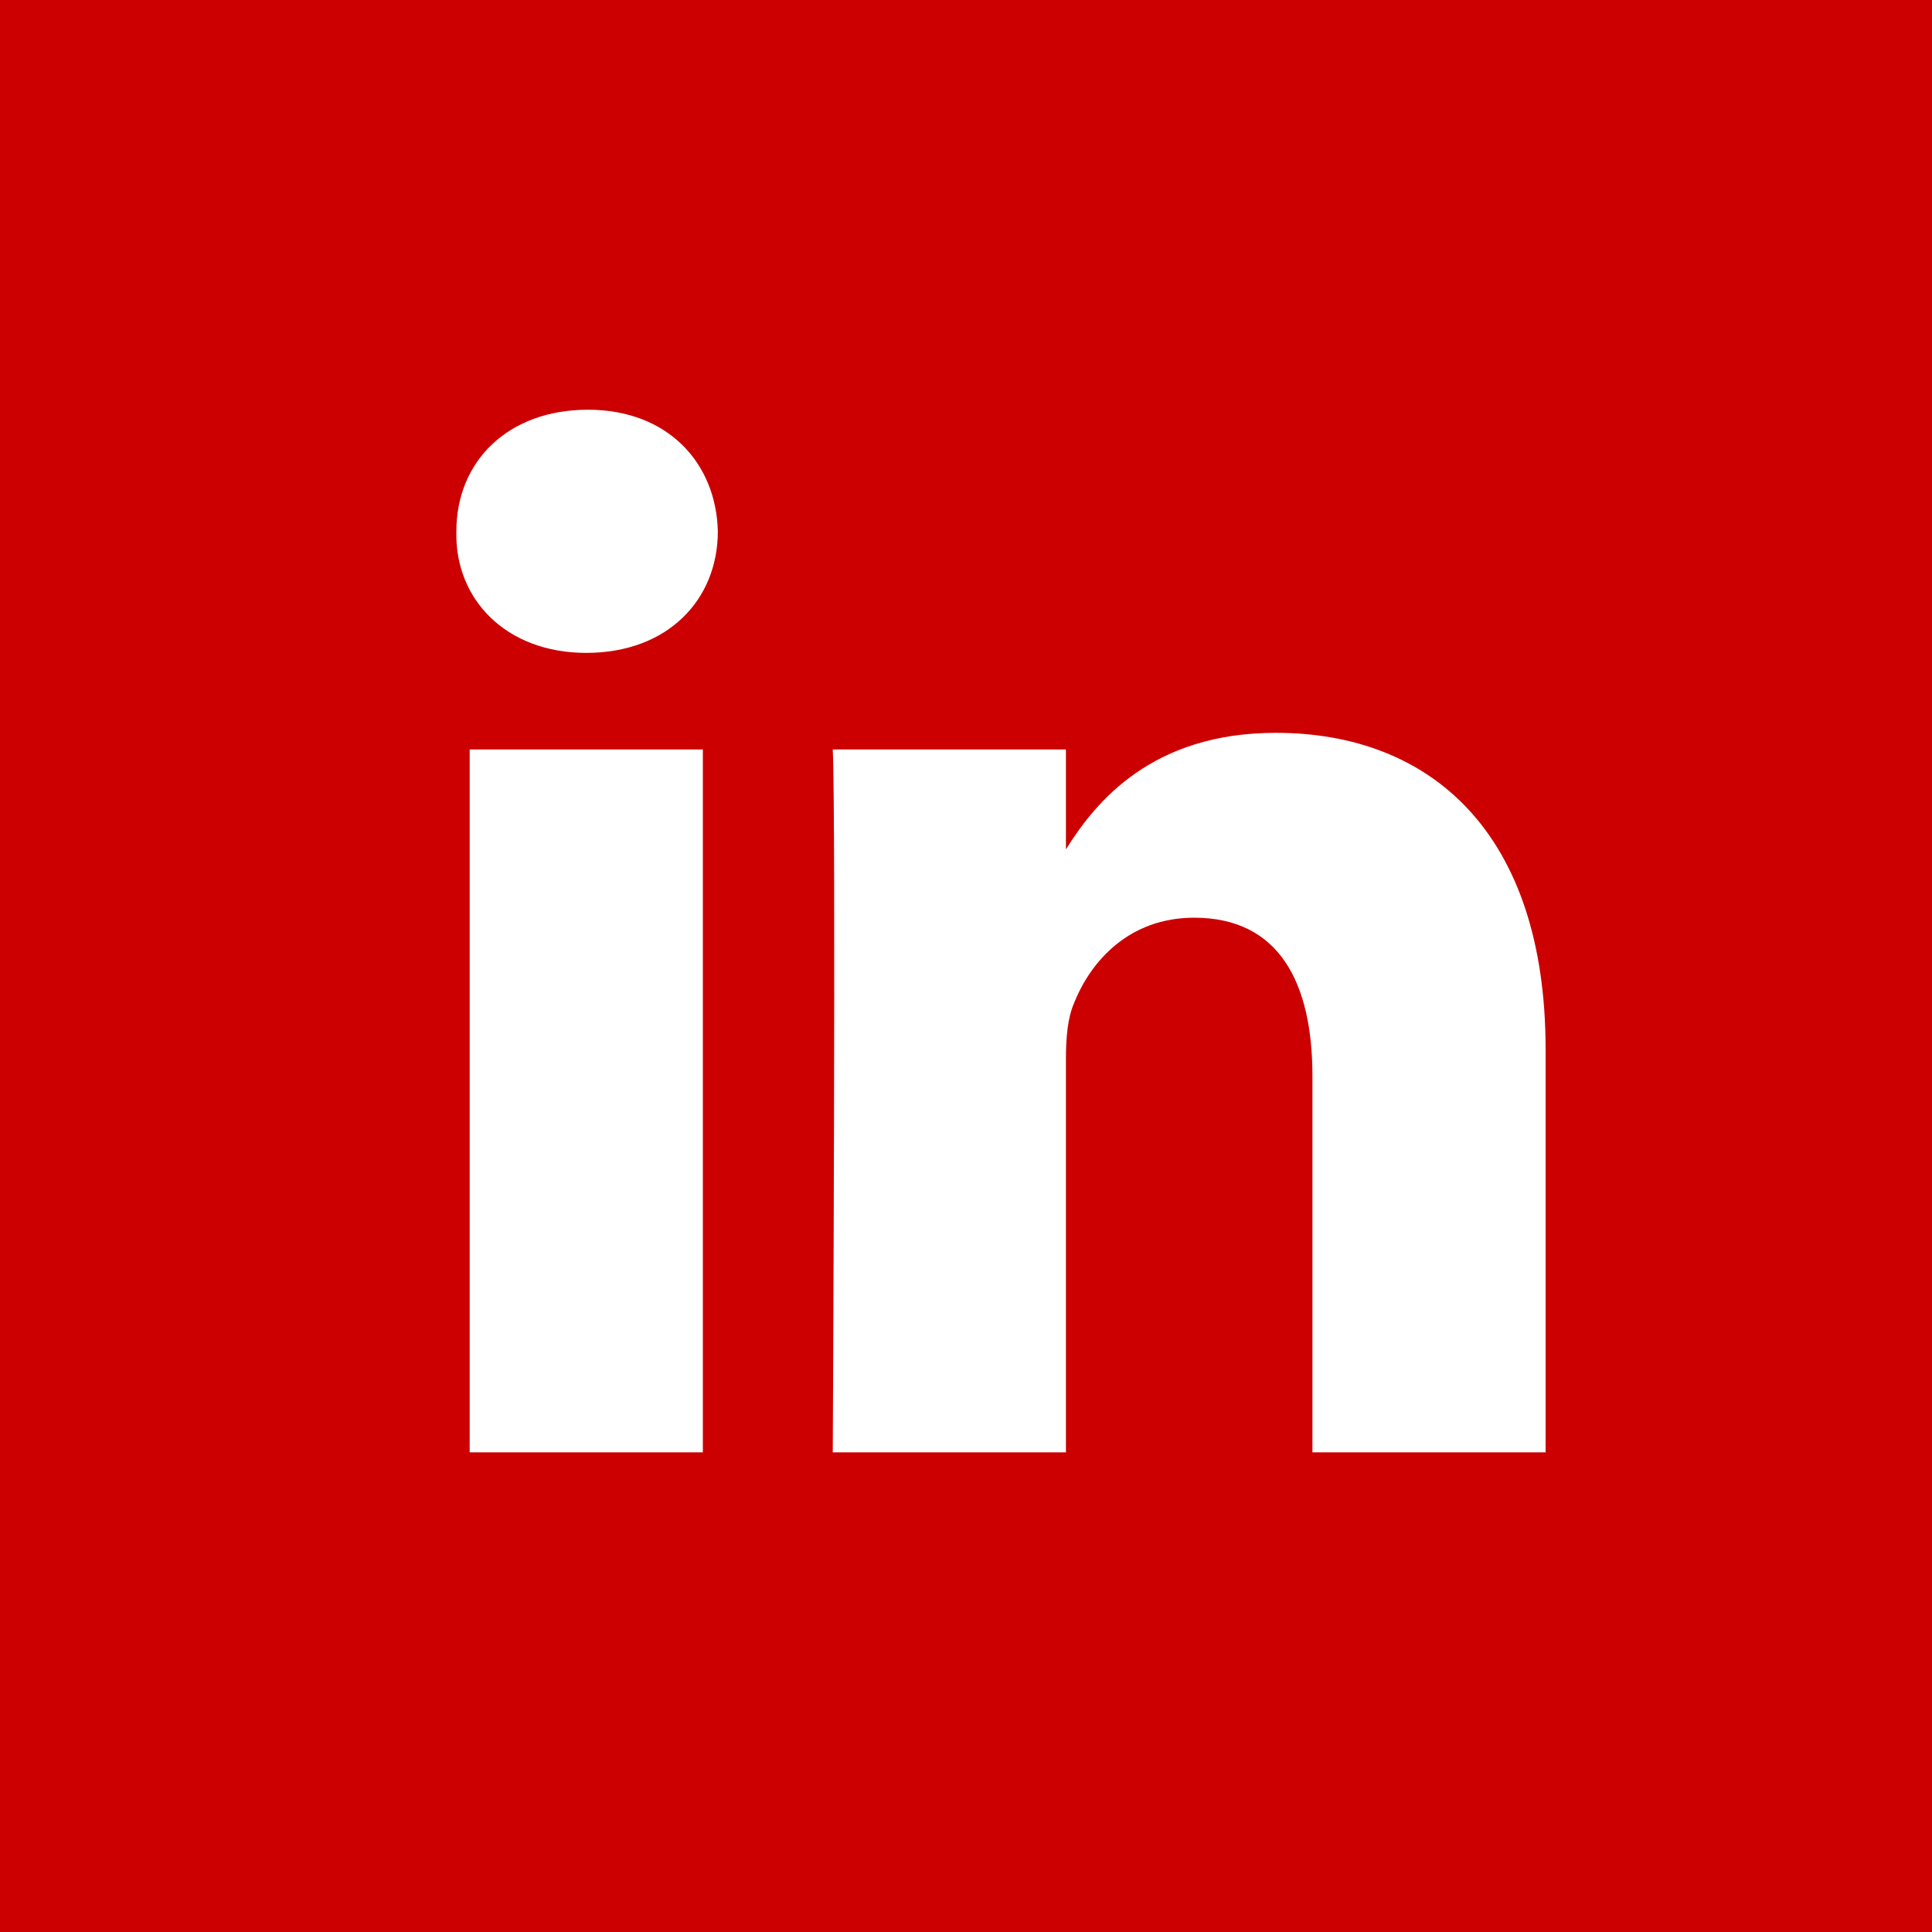 <?xml version="1.0" encoding="utf-8"?>
<!-- Generator: Adobe Illustrator 21.1.0, SVG Export Plug-In . SVG Version: 6.00 Build 0)  -->
<!DOCTYPE svg PUBLIC "-//W3C//DTD SVG 1.1//EN" "http://www.w3.org/Graphics/SVG/1.1/DTD/svg11.dtd">
<svg version="1.1" id="Capa_1" xmlns="http://www.w3.org/2000/svg" xmlns:xlink="http://www.w3.org/1999/xlink" x="0px" y="0px"
	 viewBox="0 0 116 116" style="enable-background:new 0 0 116 116;" xml:space="preserve">
<style type="text/css">
	.st0{fill:#FFFFFF;}
	.st1{fill:#CC0000;}
</style>
<rect class="st0" width="116" height="116"/>
<path class="st1" d="M92.8,87.2V63c0-13-6.9-19-16.2-19c-7.4,0-10.8,4.1-12.6,7v-6H50c0.2,4,0,42.2,0,42.2h14V63.6
	c0-1.3,0.1-2.5,0.5-3.4c1-2.5,3.3-5.1,7.2-5.1c5.1,0,7.1,3.9,7.1,9.5v22.6H92.8L92.8,87.2z M35.2,39.2c4.9,0,7.9-3.2,7.9-7.3
	c-0.1-4.1-3-7.3-7.8-7.3s-7.9,3.1-7.9,7.3C27.3,36,30.4,39.2,35.2,39.2L35.2,39.2z M42.2,87.2V45h-14v42.2H42.2z M-4-4h124v124H-4
	V-4z"/>
</svg>
